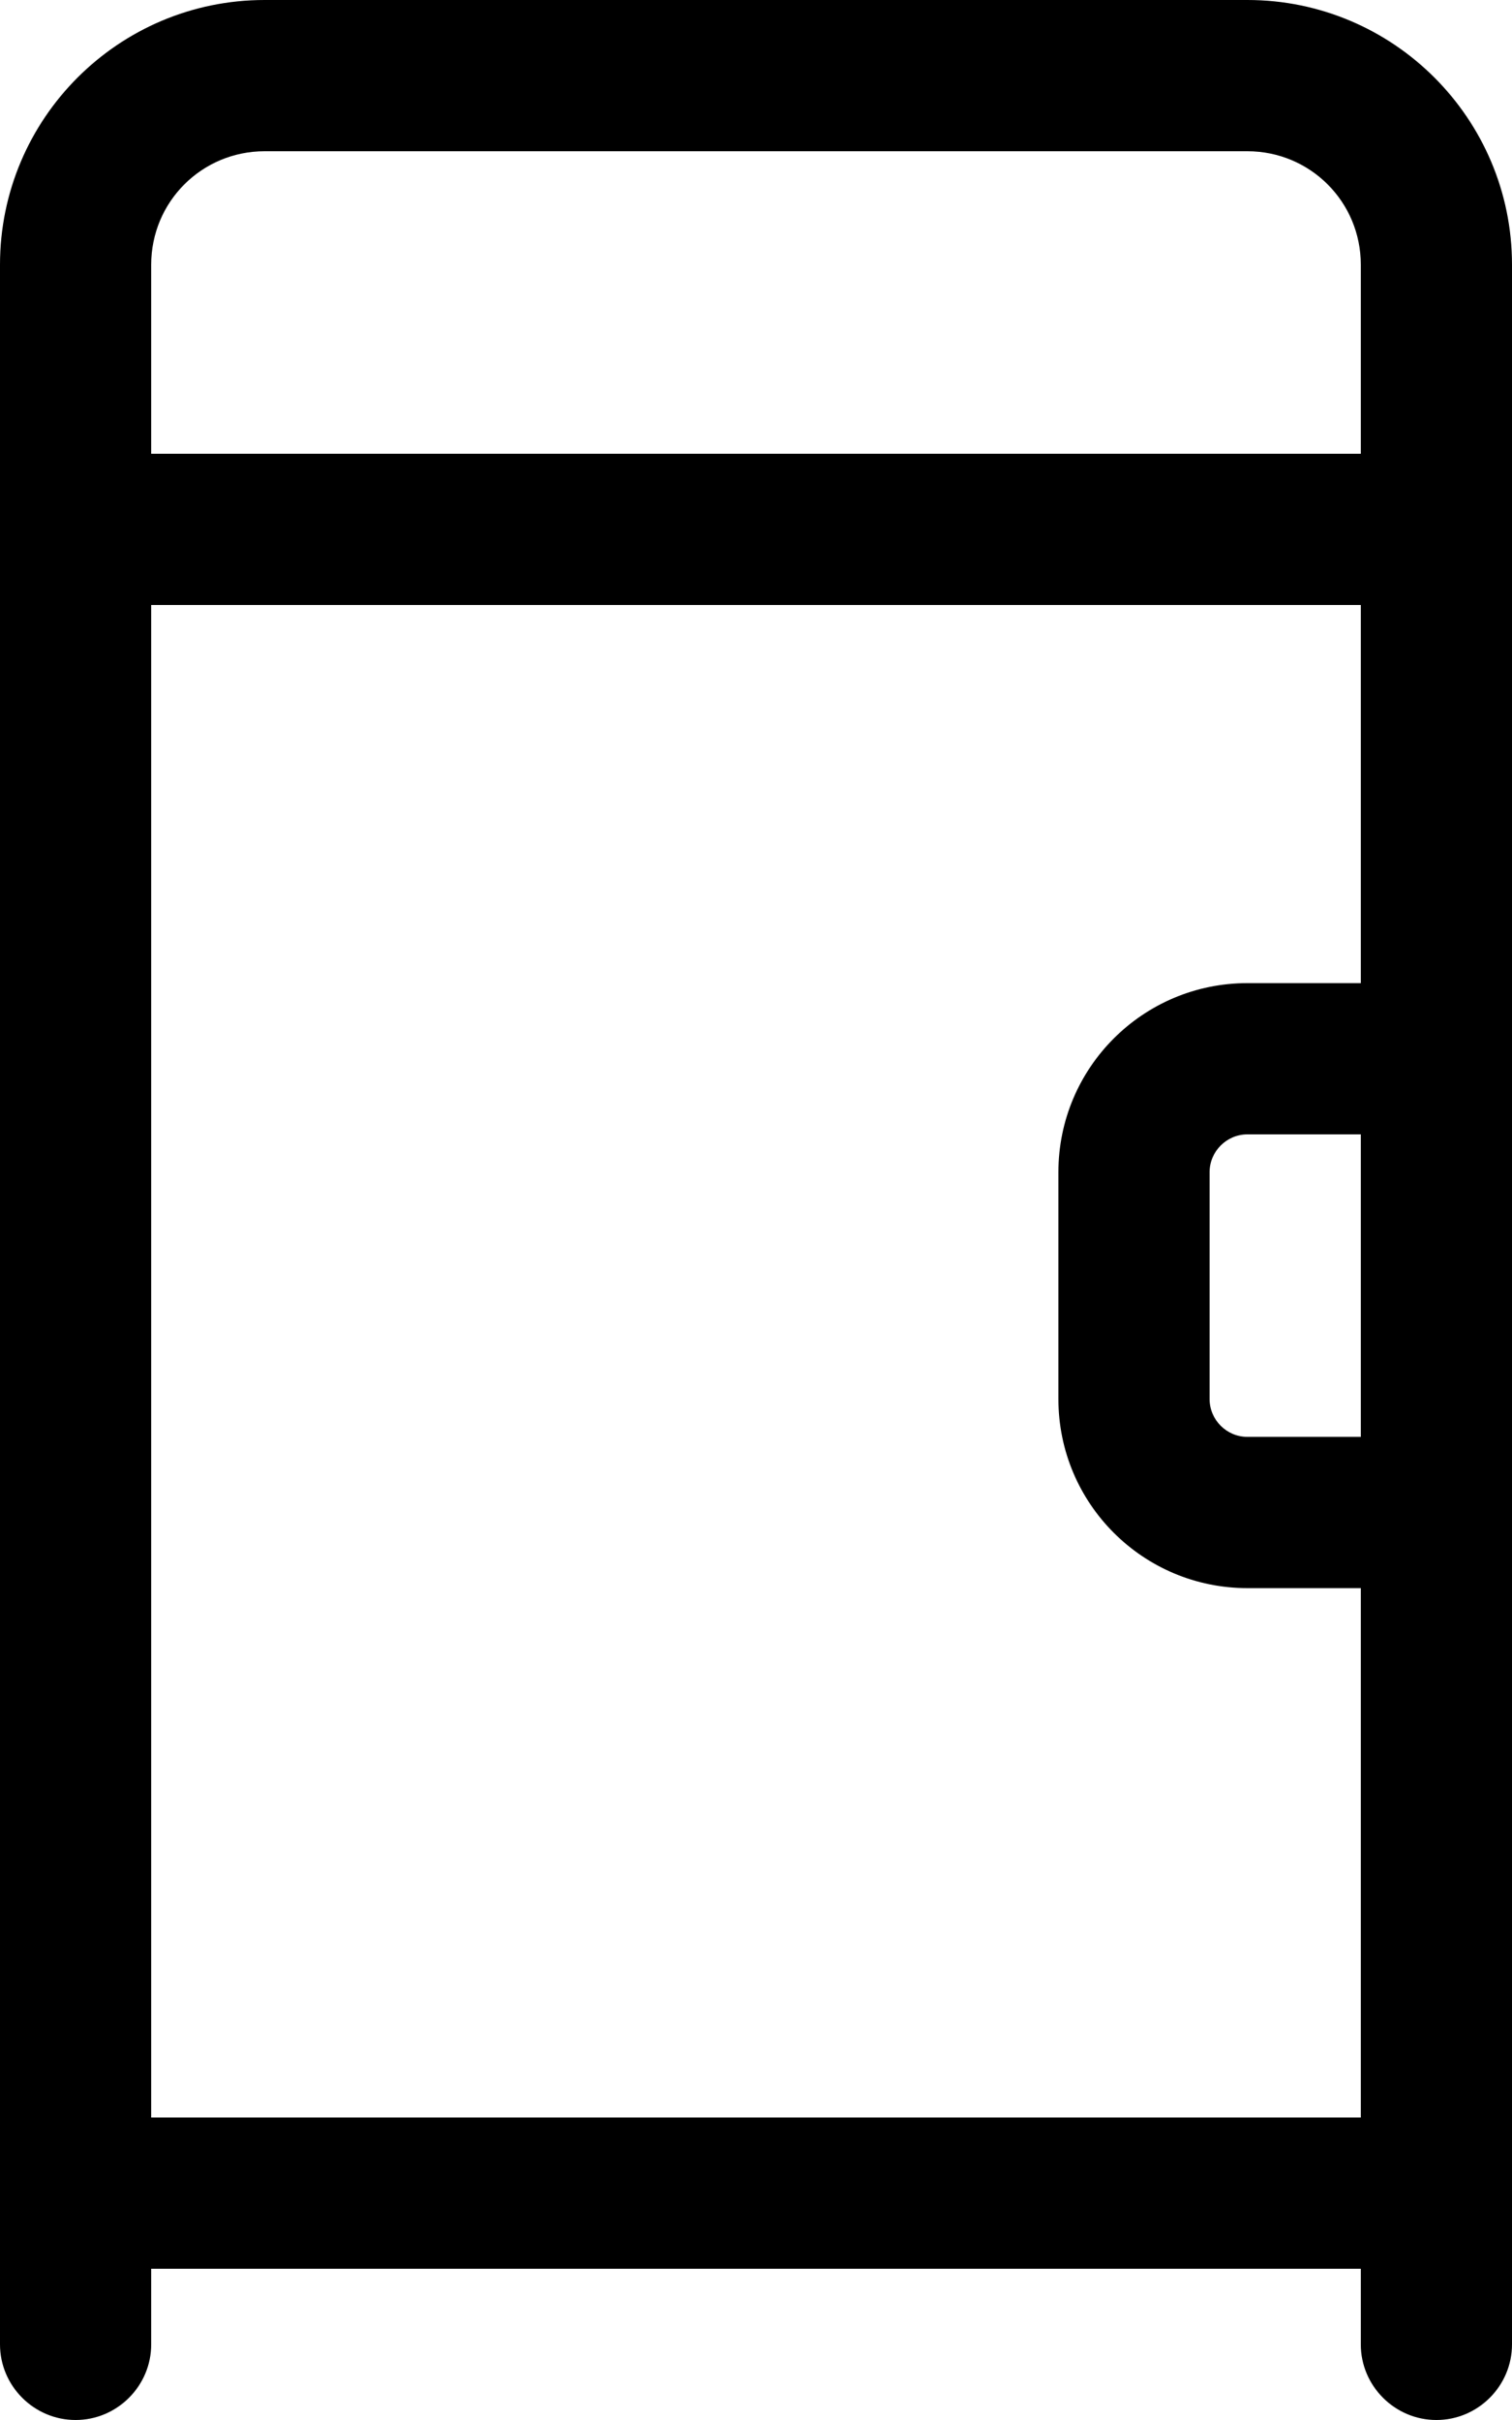 <svg fill="currentColor" xmlns="http://www.w3.org/2000/svg" viewBox="0 0 320 512"><!--! Font Awesome Pro 7.0.1 by @fontawesome - https://fontawesome.com License - https://fontawesome.com/license (Commercial License) Copyright 2025 Fonticons, Inc. --><path fill="currentColor" d="M56 32C42.7 32 32 42.7 32 56l0 40 256 0 0-40c0-13.3-10.7-24-24-24L56 32zM32 448l256 0 0-112-24 0c-22.1 0-40-17.9-40-40l0-48c0-22.1 17.9-40 40-40l24 0 0-80-256 0 0 320zM288 304l0-64-24 0c-4.4 0-8 3.6-8 8l0 48c0 4.4 3.6 8 8 8l24 0zm32 32l0 160c0 8.8-7.2 16-16 16s-16-7.2-16-16l0-16-256 0 0 16c0 8.8-7.2 16-16 16S0 504.8 0 496L0 56C0 25.1 25.1 0 56 0L264 0c30.9 0 56 25.1 56 56l0 280z"/></svg>